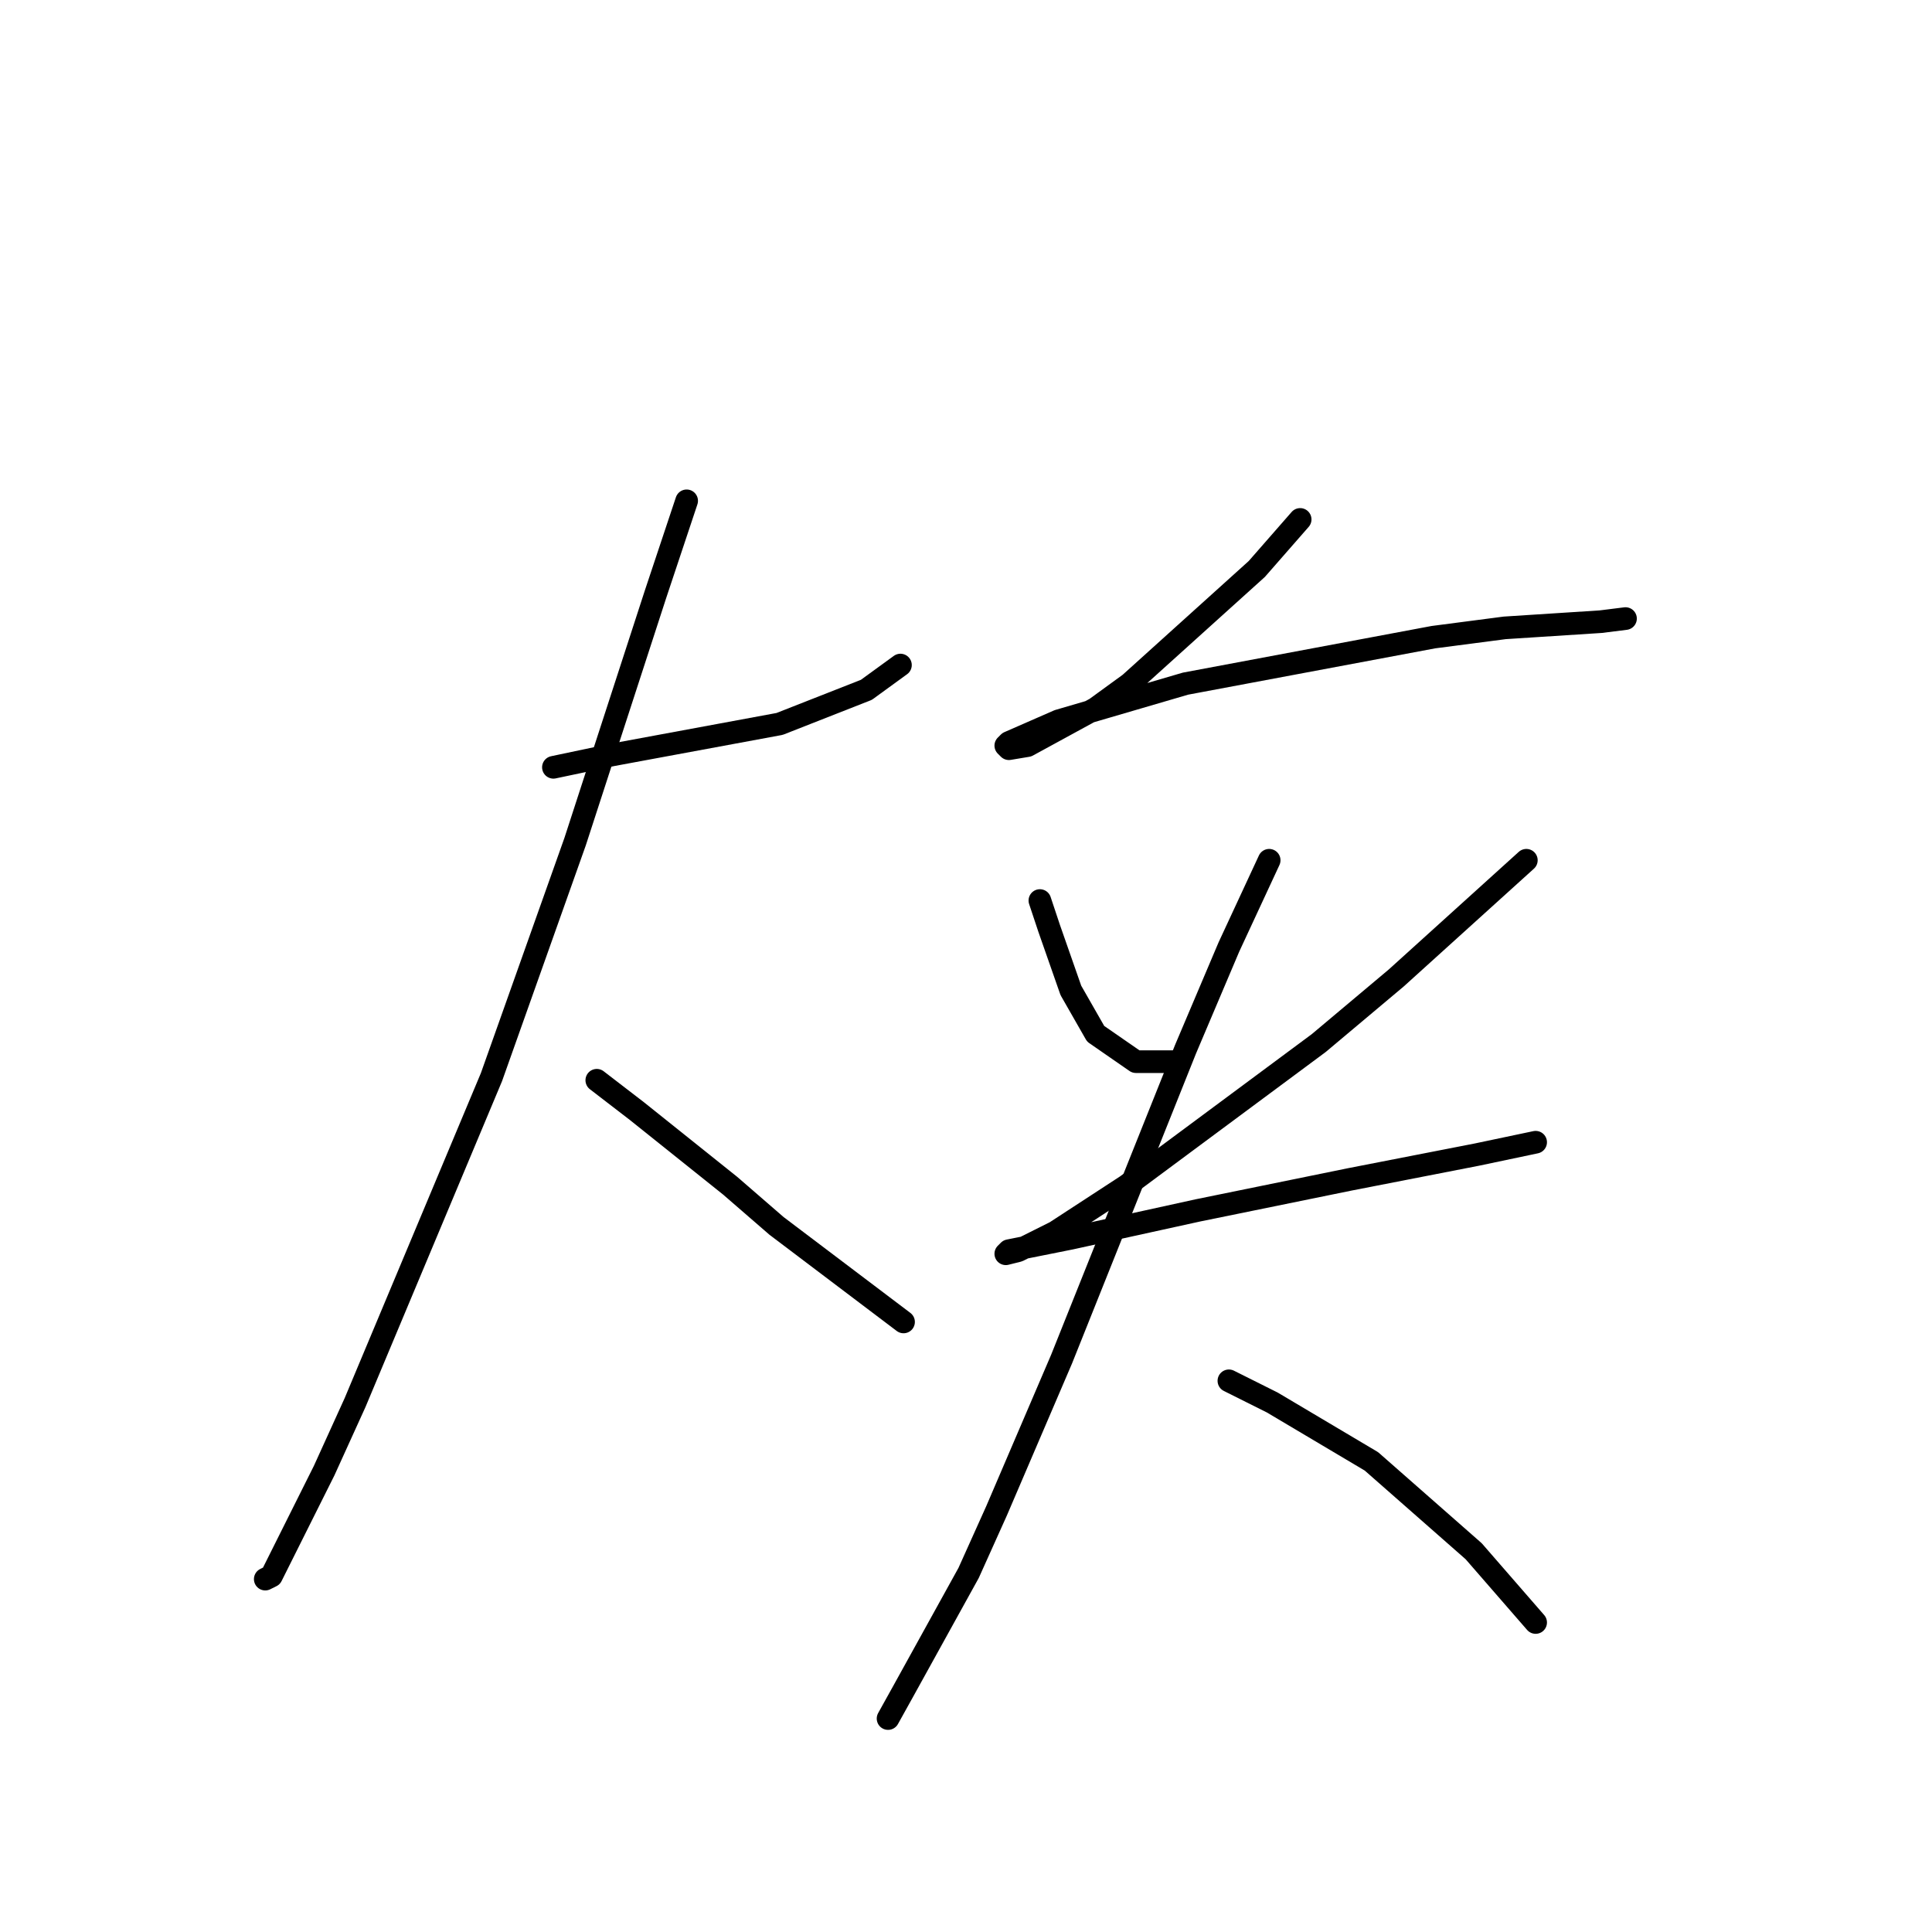 <?xml version="1.0" standalone="no"?>
    <svg width="256" height="256" xmlns="http://www.w3.org/2000/svg" version="1.1">
    <polyline stroke="black" stroke-width="3" stroke-linecap="round" fill="transparent" stroke-linejoin="round" points="73.33 101.672 81.131 100.029 103.302 95.924 114.798 91.407 119.314 88.123 119.314 88.123 " />
        <polyline stroke="black" stroke-width="3" stroke-linecap="round" fill="transparent" stroke-linejoin="round" points="90.985 66.362 86.879 78.68 76.204 111.525 65.119 142.729 47.053 185.839 42.948 194.871 35.968 208.831 35.147 209.241 35.147 209.241 " />
        <polyline stroke="black" stroke-width="3" stroke-linecap="round" fill="transparent" stroke-linejoin="round" points="79.078 143.139 84.415 147.245 96.733 157.099 102.891 162.436 119.725 175.164 119.725 175.164 " />
        <polyline stroke="black" stroke-width="3" stroke-linecap="round" fill="transparent" stroke-linejoin="round" points="172.278 68.826 166.53 75.395 149.696 90.586 145.18 93.871 136.147 98.798 133.684 99.208 133.273 98.798 133.684 98.387 140.253 95.513 157.087 90.586 189.932 84.428 199.375 83.196 212.103 82.375 215.388 81.964 215.388 81.964 " />
        <polyline stroke="black" stroke-width="3" stroke-linecap="round" fill="transparent" stroke-linejoin="round" points="137.79 119.326 139.021 123.021 141.895 131.233 145.18 136.981 150.517 140.676 155.444 140.676 155.444 140.676 " />
        <polyline stroke="black" stroke-width="3" stroke-linecap="round" fill="transparent" stroke-linejoin="round" points="202.249 113.989 185.005 129.59 174.741 138.212 149.286 157.099 139.843 163.257 134.916 165.721 133.273 166.131 133.684 165.721 141.895 164.078 158.729 160.383 178.847 156.277 195.68 152.993 203.481 151.351 203.481 151.351 " />
        <polyline stroke="black" stroke-width="3" stroke-linecap="round" fill="transparent" stroke-linejoin="round" points="168.172 113.989 162.834 125.485 157.087 139.033 140.664 180.091 132.042 200.209 128.347 208.42 119.725 224.022 117.672 227.717 117.672 227.717 " />
        <polyline stroke="black" stroke-width="3" stroke-linecap="round" fill="transparent" stroke-linejoin="round" points="162.834 182.965 168.583 185.839 181.721 193.639 195.27 205.546 203.481 214.989 203.481 214.989 " />
        </svg>